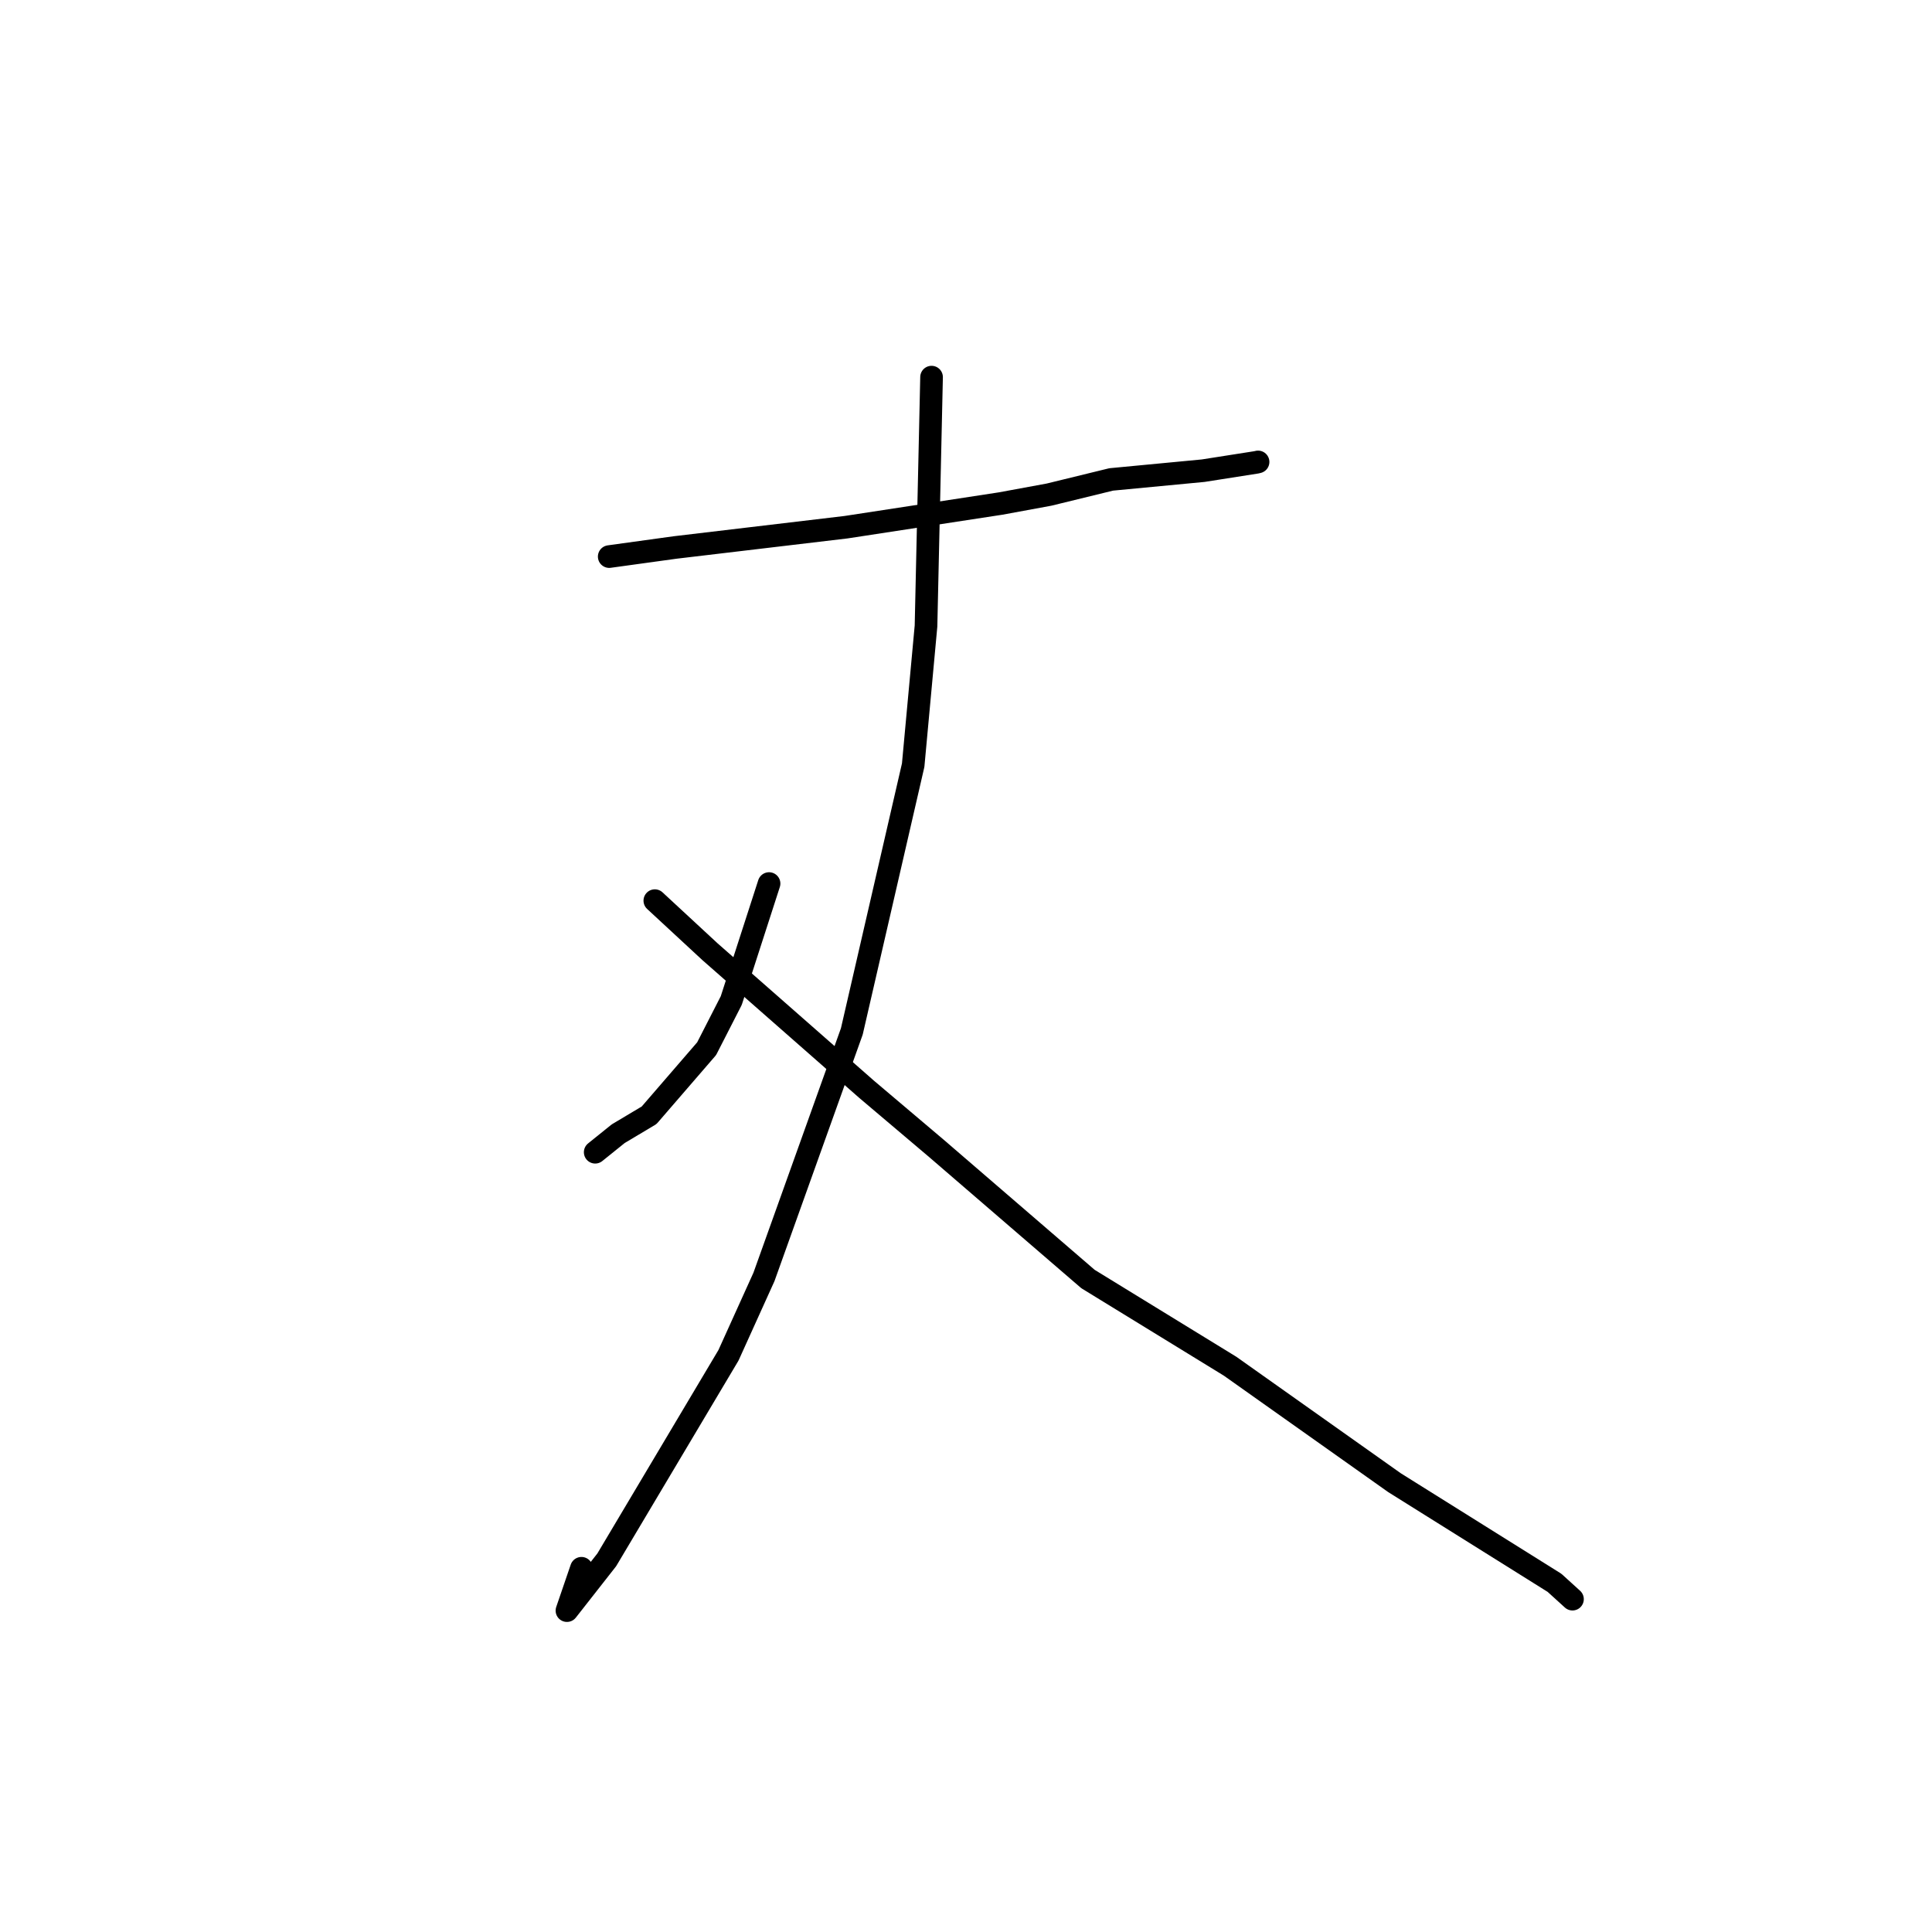 <?xml version="1.0" standalone="no"?>
    <svg width="256" height="256" xmlns="http://www.w3.org/2000/svg" version="1.1">
    <polyline stroke="black" stroke-width="3" stroke-linecap="round" fill="transparent" stroke-linejoin="round" points="80.724 73.75 89.433 72.547 112.113 69.855 132.581 66.722 139.005 65.539 147.238 63.527 159.419 62.369 166.482 61.261 166.669 61.216 166.7 61.208 " />
        <polyline stroke="black" stroke-width="3" stroke-linecap="round" fill="transparent" stroke-linejoin="round" points="123.436 49.972 122.702 82.943 121 101.389 112.871 136.667 101.228 169.199 96.527 179.585 80.399 206.686 75.123 213.415 77.045 207.804 " />
        <polyline stroke="black" stroke-width="3" stroke-linecap="round" fill="transparent" stroke-linejoin="round" points="101.903 117.076 96.896 132.578 93.633 138.957 86.01 147.779 81.916 150.222 79.077 152.507 78.867 152.676 " />
        <polyline stroke="black" stroke-width="3" stroke-linecap="round" fill="transparent" stroke-linejoin="round" points="86.768 119.34 94.092 126.122 114.826 144.334 124.073 152.162 144.166 169.479 162.996 181.032 184.783 196.466 205.979 209.731 208.146 211.699 208.362 211.896 " />
        </svg>
